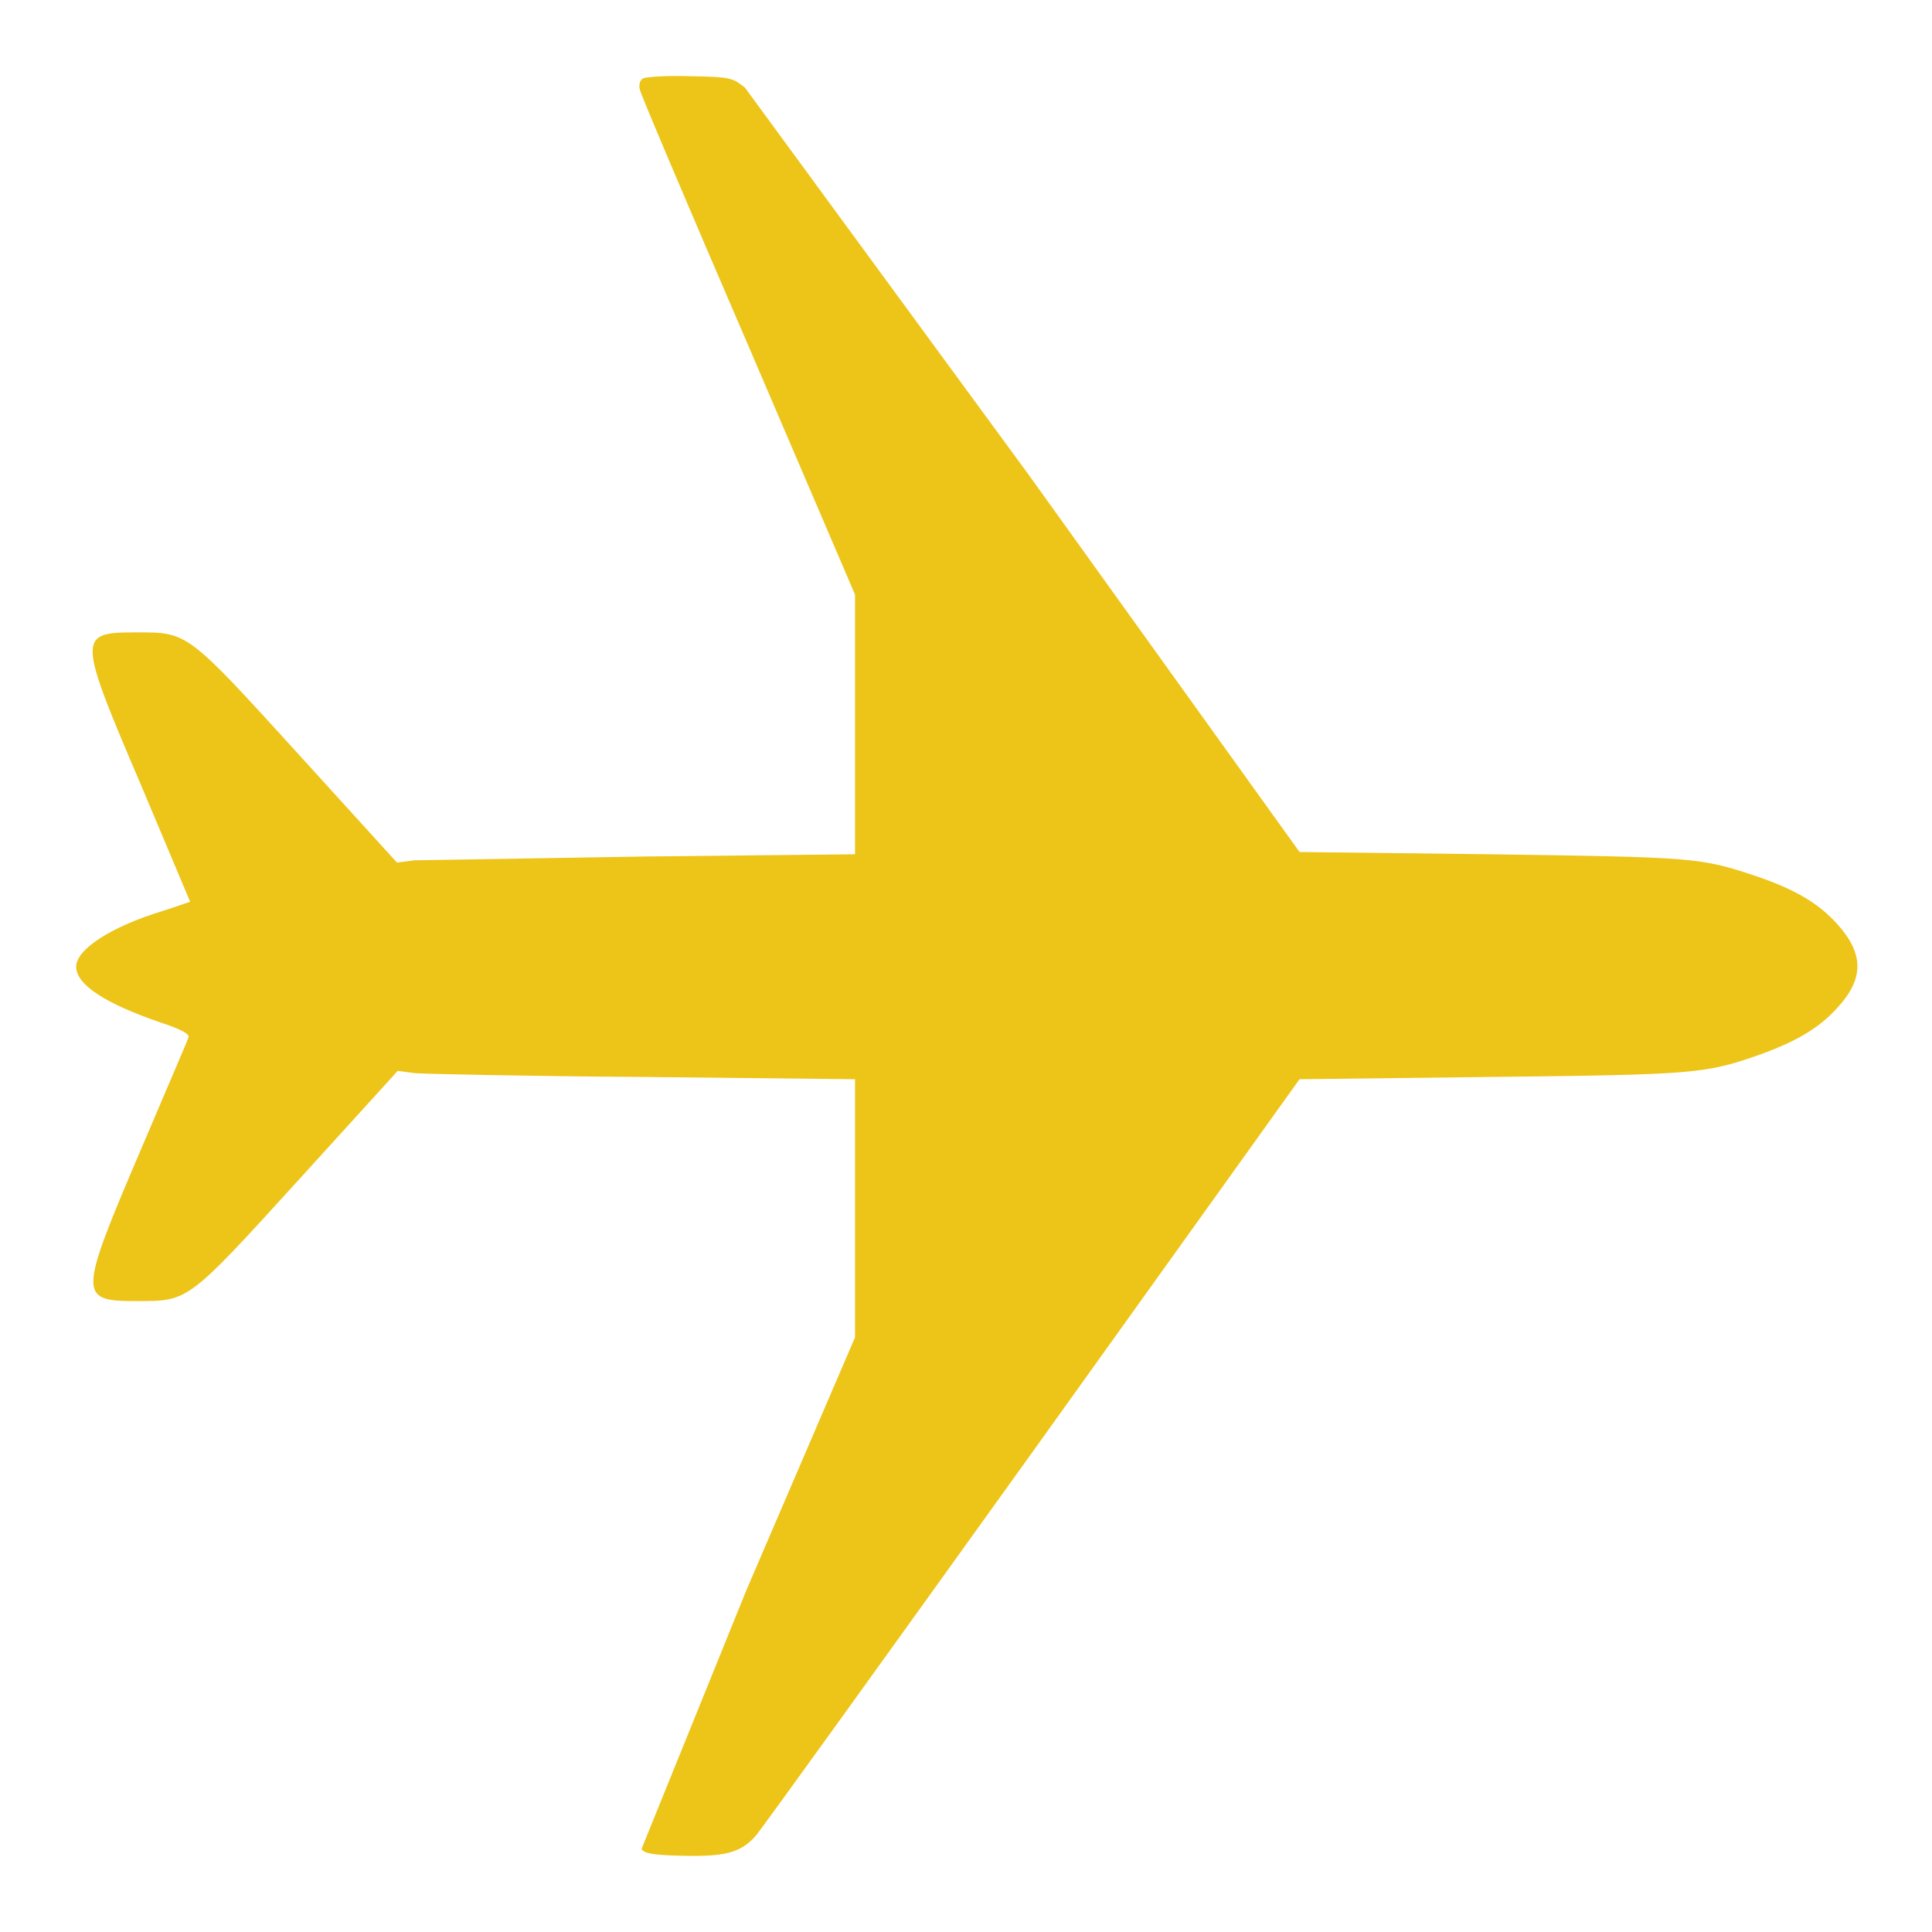 <svg xmlns="http://www.w3.org/2000/svg" width="40" height="40" viewBox="0 0 30 30" xmlns:v="https://vecta.io/nano"><path d="M9.984 1.219c-.047.023-.07.105-.047.176.012.07.773 1.863 1.688 3.984l1.652 3.855v4.031l-3.281.035-3.562.059-.27.035-1.523-1.676C2.883 9.785 2.918 9.82 2.098 9.82c-.902 0-.891.07.105 2.402l.75 1.781c-.012 0-.199.07-.422.141-.809.246-1.348.598-1.348.867 0 .281.457.574 1.312.867.293.094.445.176.434.223s-.352.832-.75 1.77c-.961 2.25-.961 2.332-.07 2.332.82 0 .785.035 2.543-1.898l1.523-1.676.27.035c.141.012 1.746.047 3.551.059l3.281.035v4.008l-1.687 3.926-1.629 4.02c.047.07.176.094.656.105.645.012.879-.047 1.113-.305.059-.059 1.98-2.73 4.277-5.93l4.172-5.824 2.941-.035c3.188-.035 3.363-.047 4.219-.352.551-.199.914-.41 1.195-.727.41-.445.41-.832 0-1.289-.293-.328-.656-.539-1.23-.738-.902-.305-.973-.305-4.16-.352l-2.965-.035-4.207-5.859-4.406-6.012c-.199-.152-.211-.164-.855-.176-.352-.012-.691.012-.727.035zm0 0" fill="rgb(92.941%,76.863%,9.412%)"/></svg>